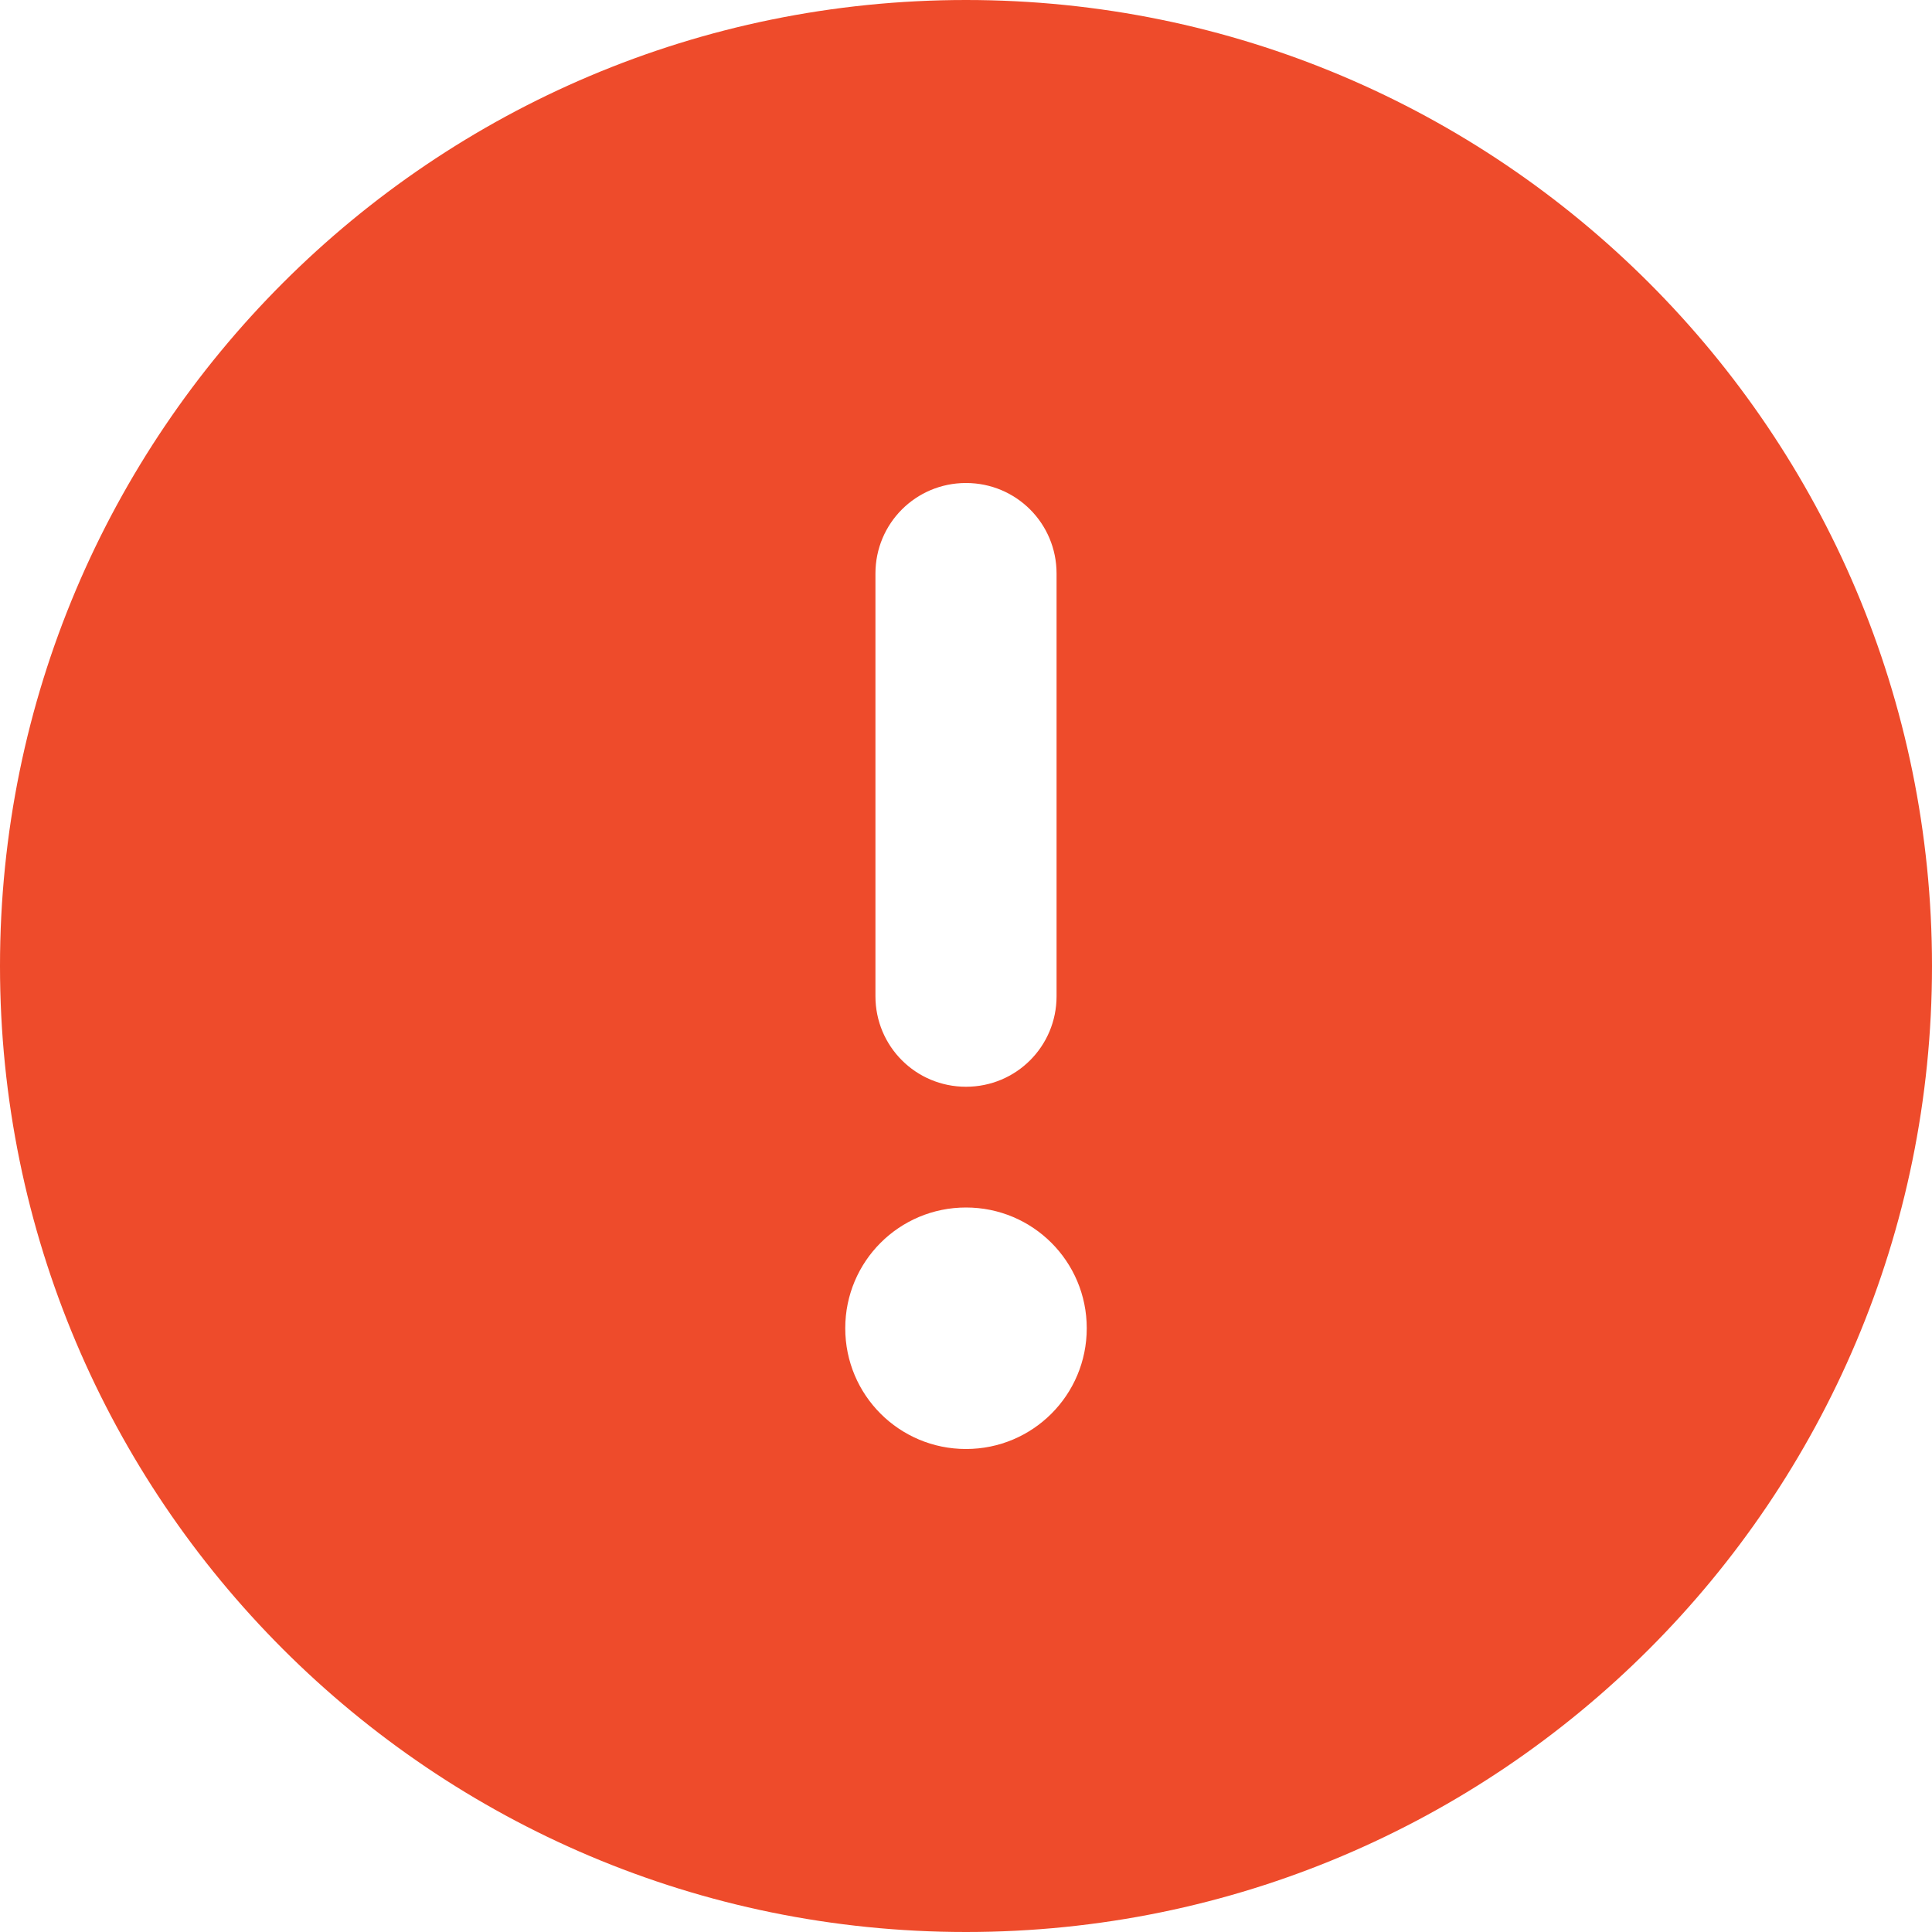 <?xml version="1.0" encoding="utf-8"?>
<!-- Generator: Adobe Illustrator 27.1.1, SVG Export Plug-In . SVG Version: 6.00 Build 0)  -->
<svg version="1.1" id="Layer_1" xmlns="http://www.w3.org/2000/svg" xmlns:xlink="http://www.w3.org/1999/xlink" x="0px" y="0px"
	 viewBox="0 0 512 512" style="enable-background:new 0 0 512 512;" xml:space="preserve">
<style type="text/css">
	.st0{fill:#EE4B2B;}
</style>
<path class="st0" d="M256,512c141.4,0,256-114.6,256-256S397.4,0,256,0S0,114.6,0,256S114.6,512,256,512z M256,128
	c13.3,0,24,10.7,24,24v112c0,13.3-10.7,24-24,24s-24-10.7-24-24V152C232,138.7,242.7,128,256,128z M288,352c0,17.7-14.3,32-32,32
	s-32-14.3-32-32s14.3-32,32-32S288,334.3,288,352z"/>
</svg>
